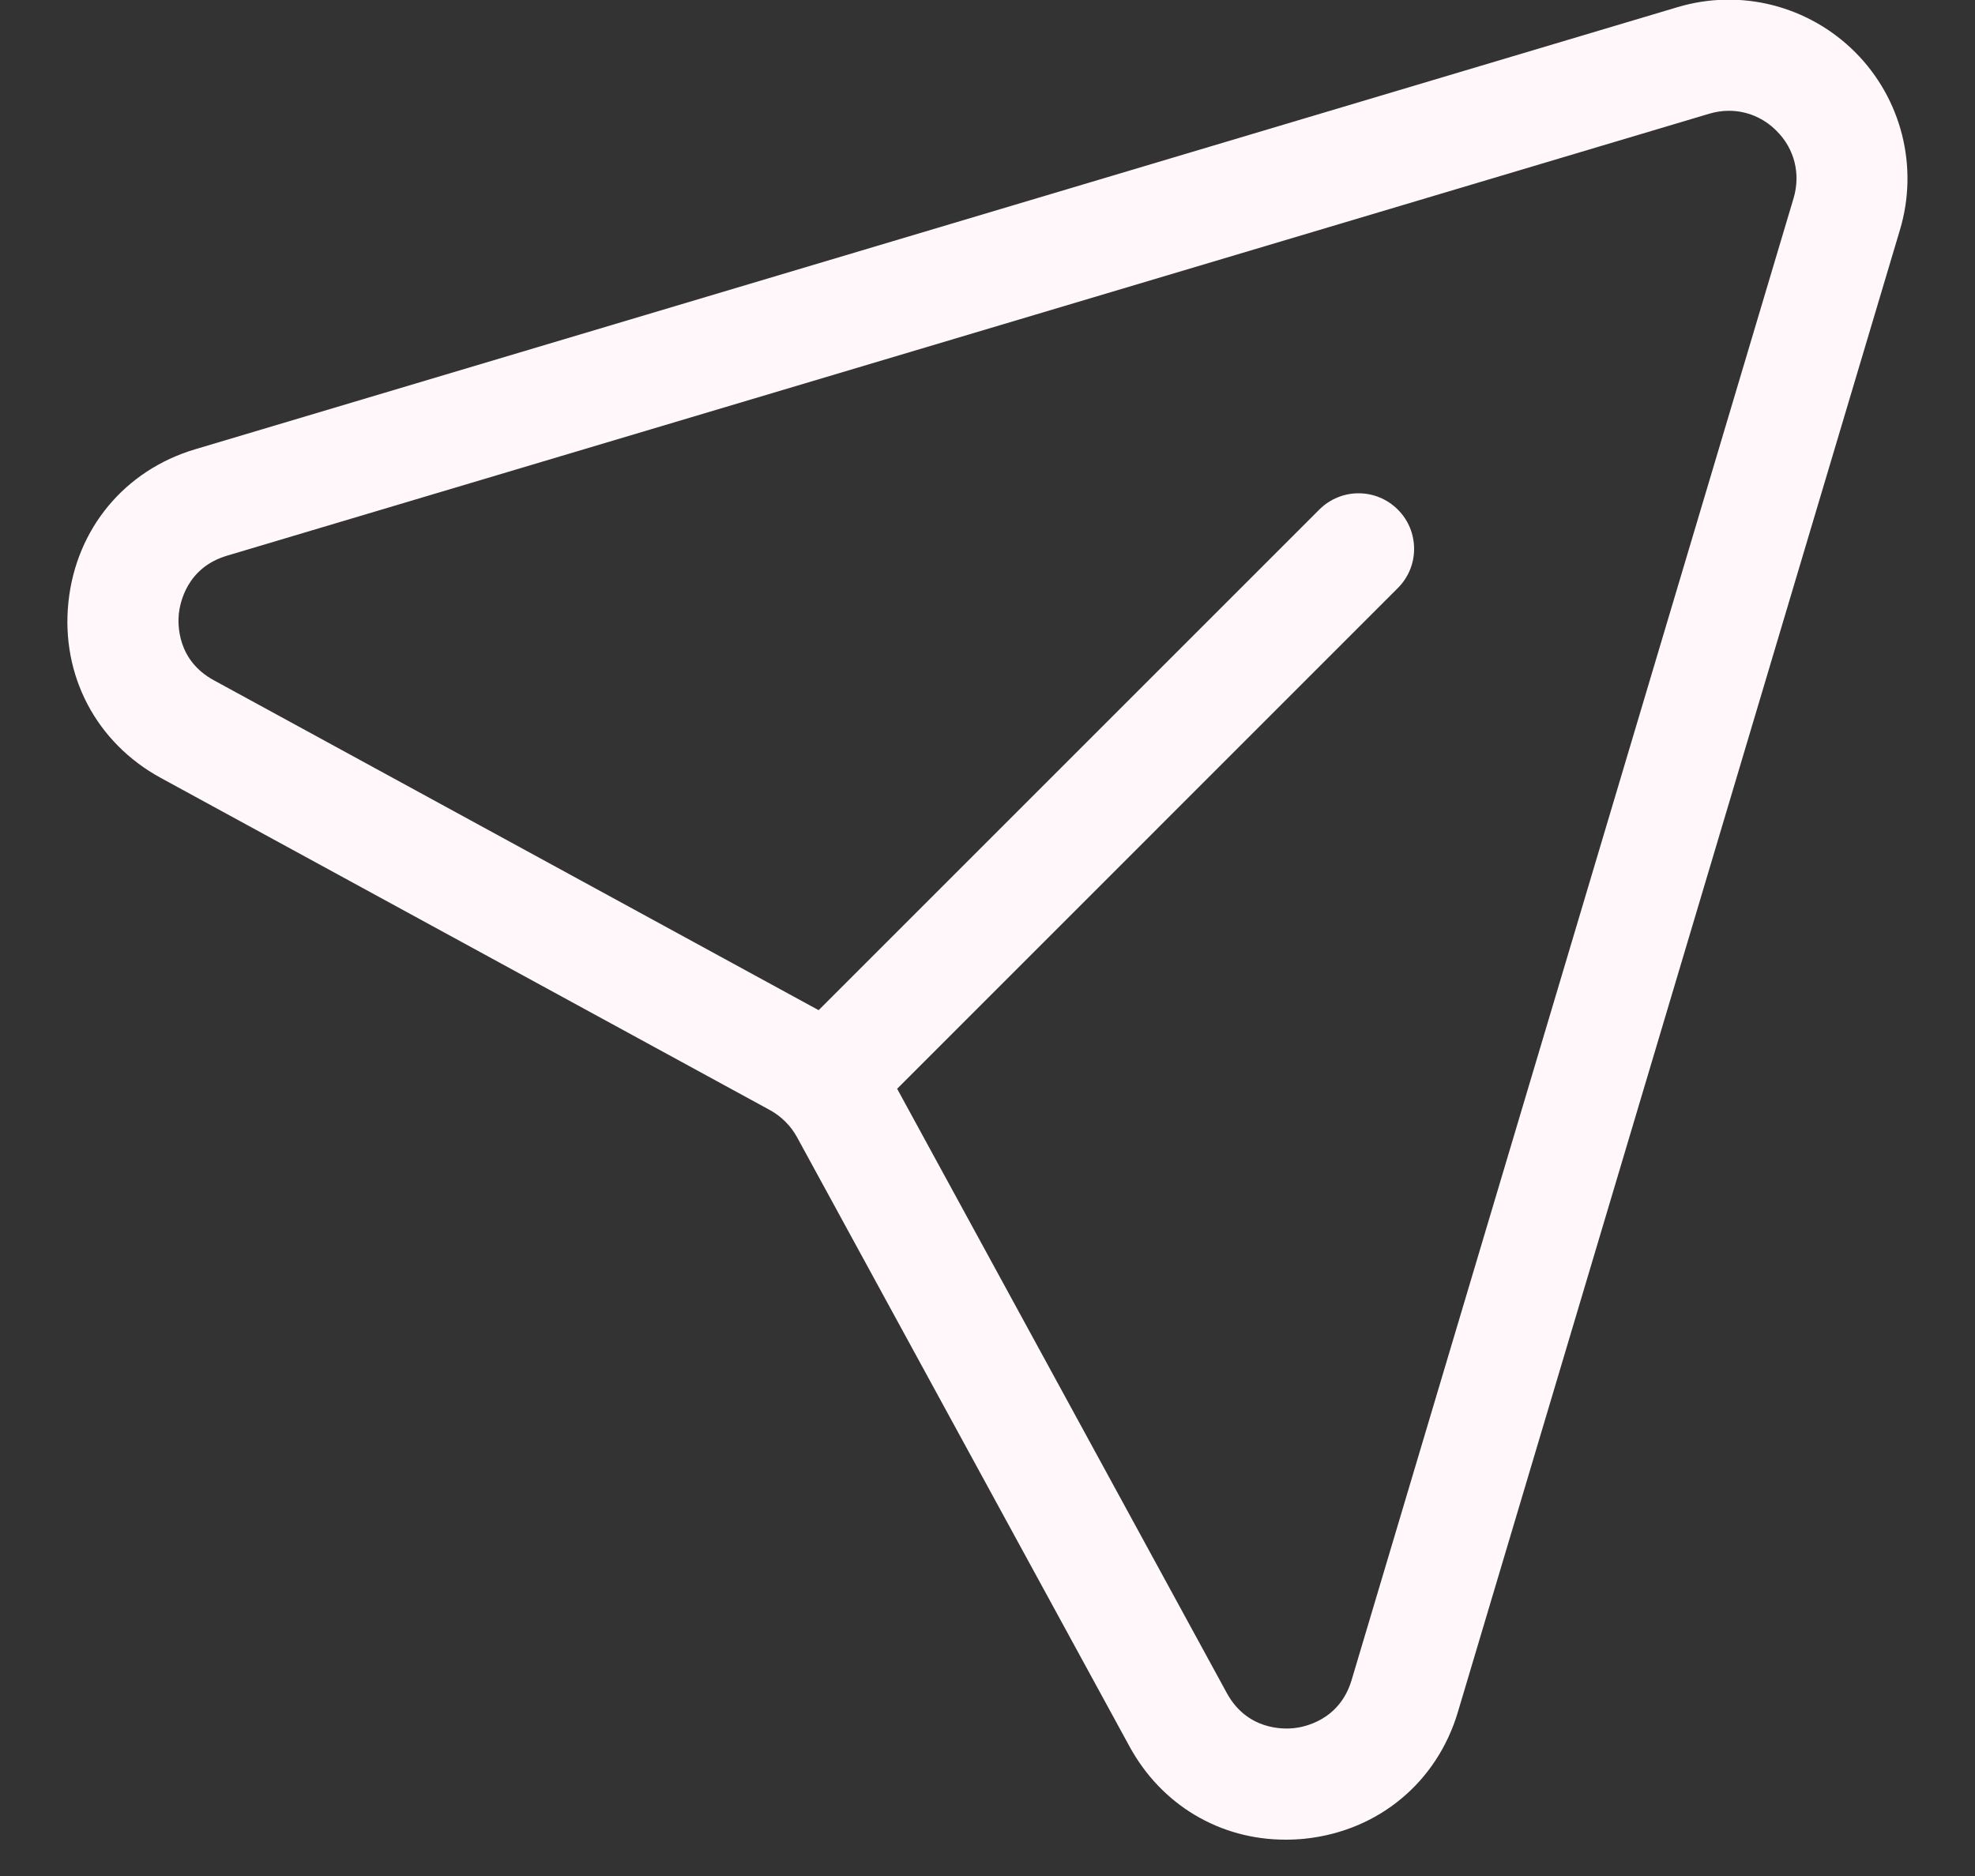 <svg width="20" height="19" viewBox="0 0 20 19" fill="none" xmlns="http://www.w3.org/2000/svg">
<rect x="0" y="0" width="20" height="19" fill="#333333" stroke="none"/>
<path d="M18.786 0.528C18.314 0.057 17.626 -0.119 16.986 0.073L1.977 4.55C1.263 4.762 0.771 5.355 0.693 6.097C0.615 6.838 0.973 7.521 1.627 7.878L7.797 11.243C7.913 11.307 8.008 11.402 8.071 11.517L11.437 17.686C11.761 18.282 12.355 18.632 13.017 18.632C13.083 18.632 13.15 18.629 13.217 18.622C13.958 18.543 14.552 18.052 14.764 17.337L19.24 2.328C19.431 1.69 19.257 1 18.786 0.528ZM18.163 2.007L13.687 17.016C13.565 17.423 13.207 17.492 13.1 17.503C12.992 17.514 12.628 17.521 12.424 17.148L9.085 11.027L14.155 5.956C14.375 5.737 14.375 5.38 14.155 5.161C13.935 4.941 13.58 4.941 13.36 5.161L8.29 10.231L2.166 6.89C1.792 6.687 1.8 6.322 1.811 6.215C1.823 6.108 1.891 5.749 2.299 5.628L17.308 1.152C17.375 1.132 17.442 1.122 17.508 1.122C17.686 1.122 17.858 1.192 17.99 1.325C18.172 1.505 18.236 1.761 18.163 2.007Z" fill="#FFF7FA"/>
</svg>
